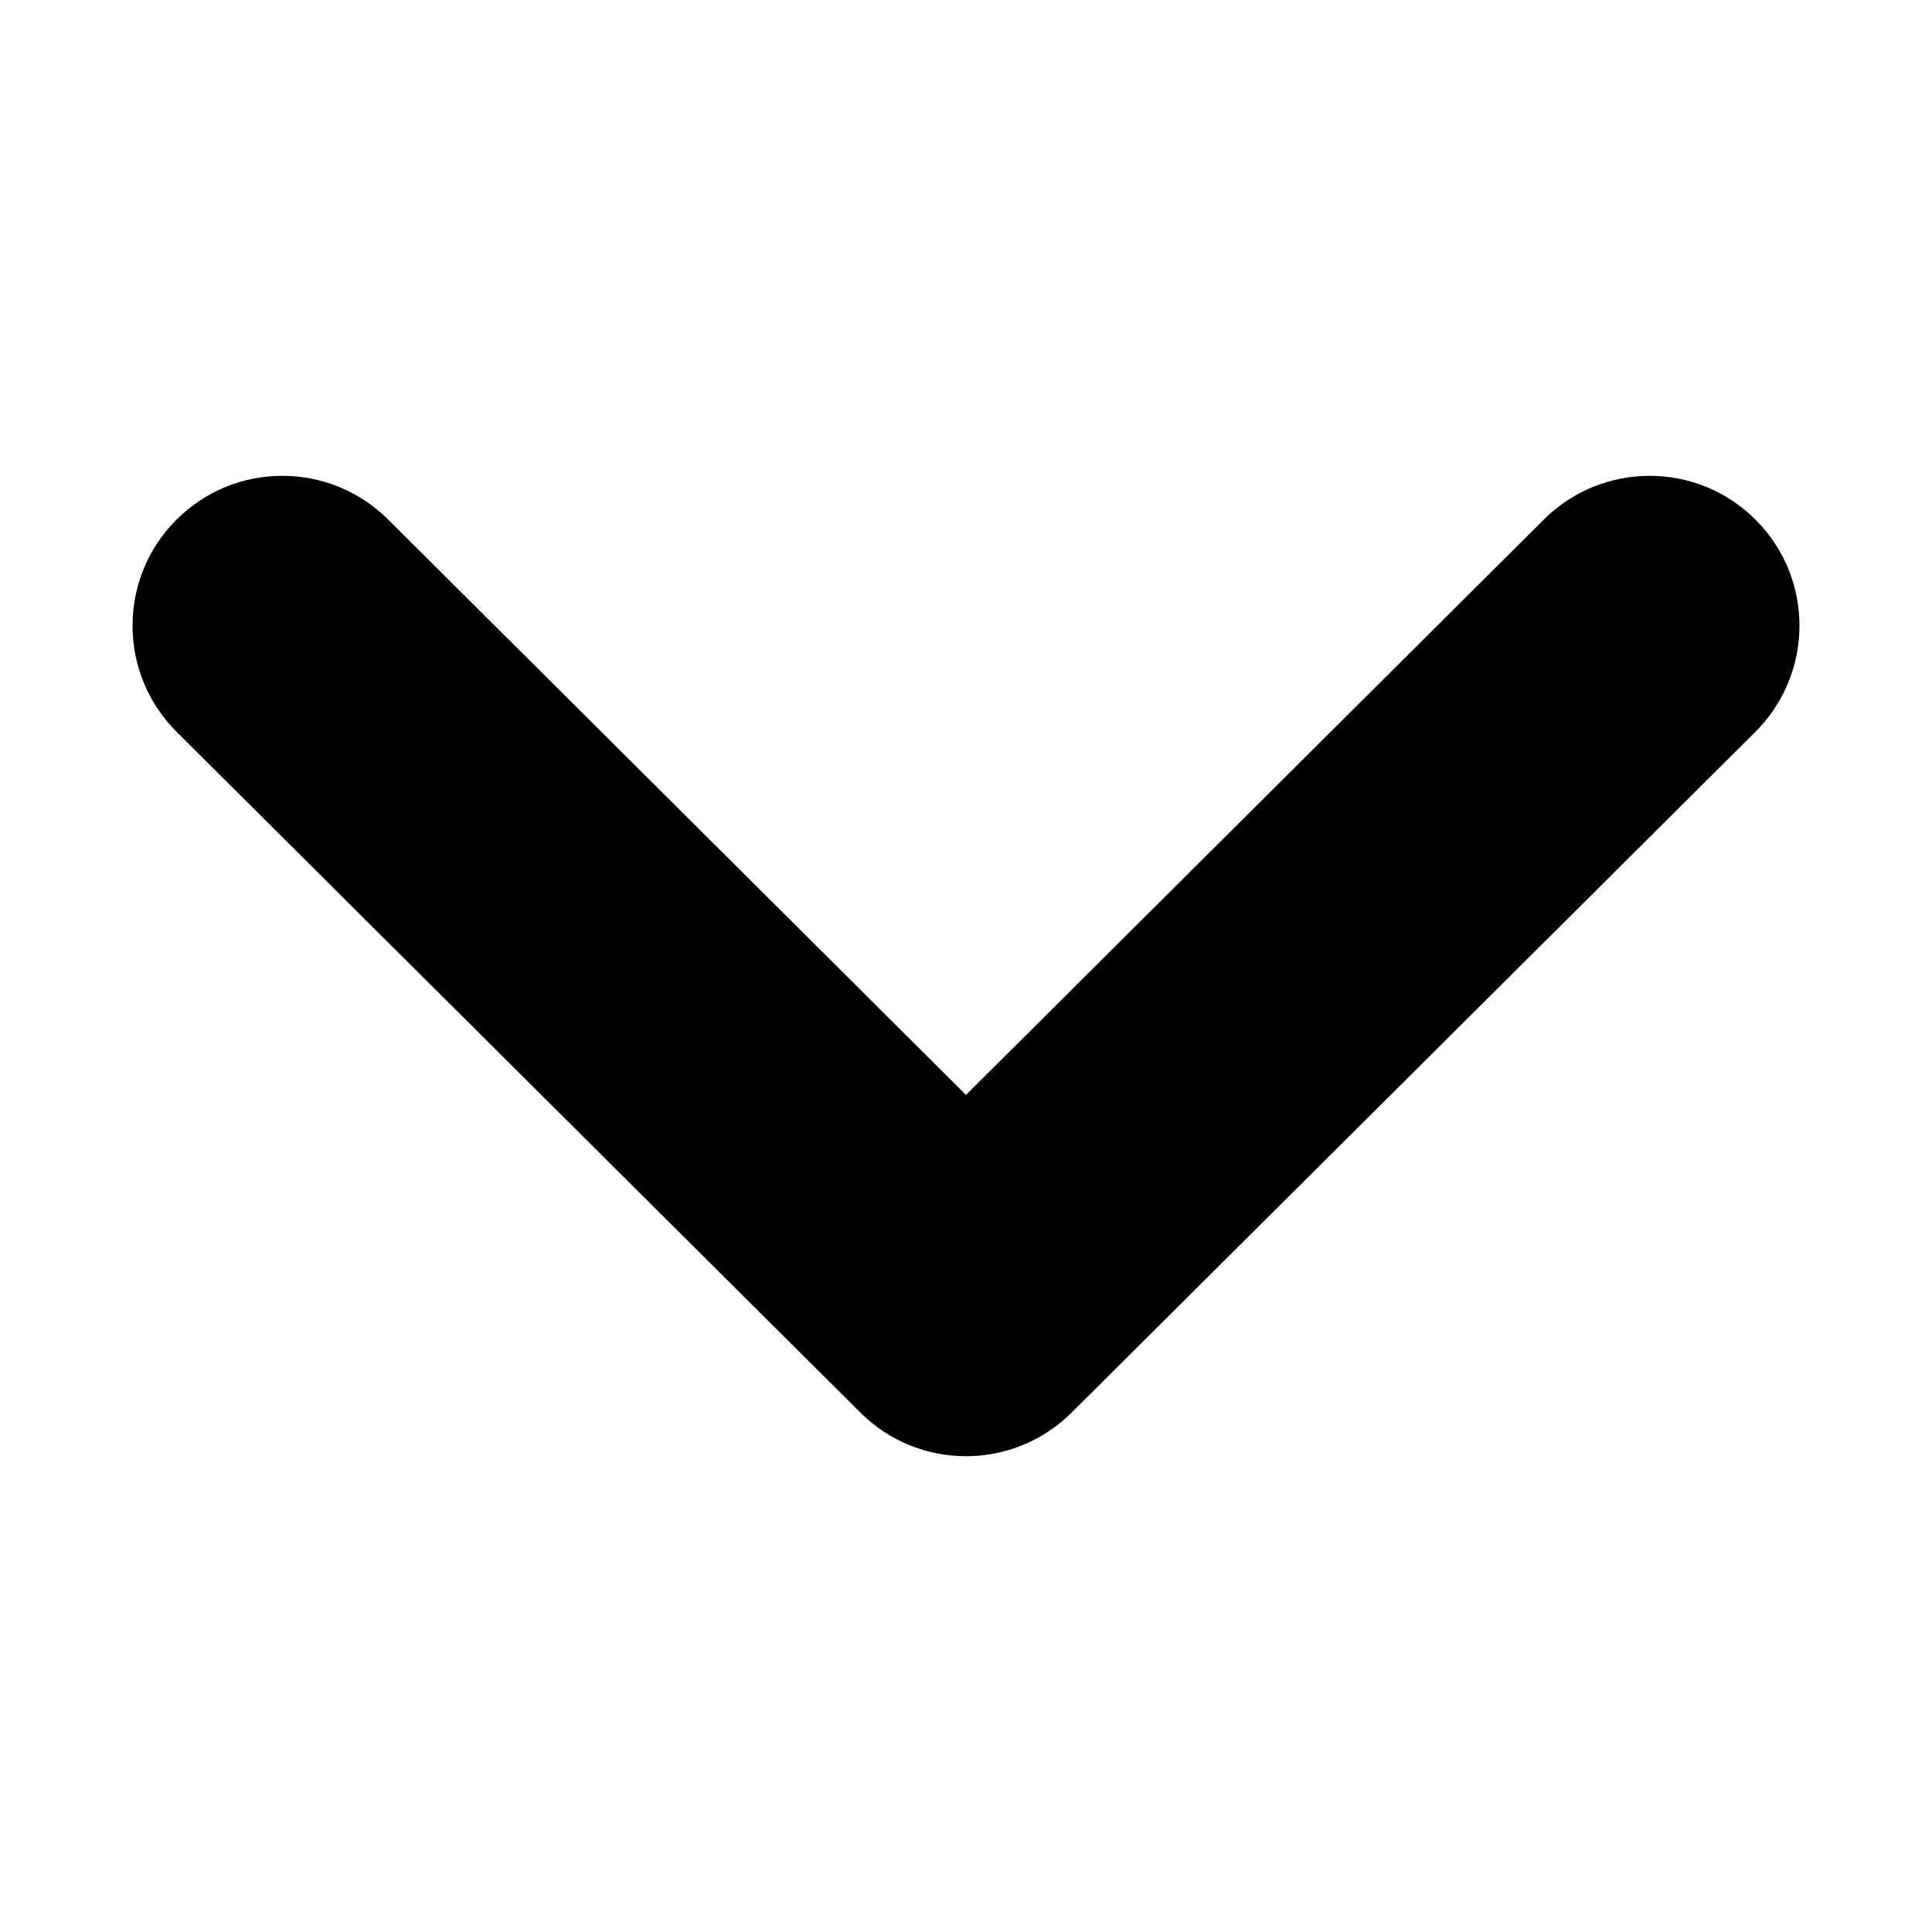 <svg xmlns="http://www.w3.org/2000/svg" viewBox="0 0 18000 18000" width="18000" height="18000">
 <g>
  <path d="M1646 6819c-546,-544 -549,-1428 -5,-1974 543,-547 1427,-549 1974,-6l5385 5362 5385 -5362c547,-543 1431,-541 1974,6 544,546 541,1430 -5,1974l-6370 6342c-544,541 -1423,542 -1968,0l-6370 -6342z"/>
 </g>
</svg>
